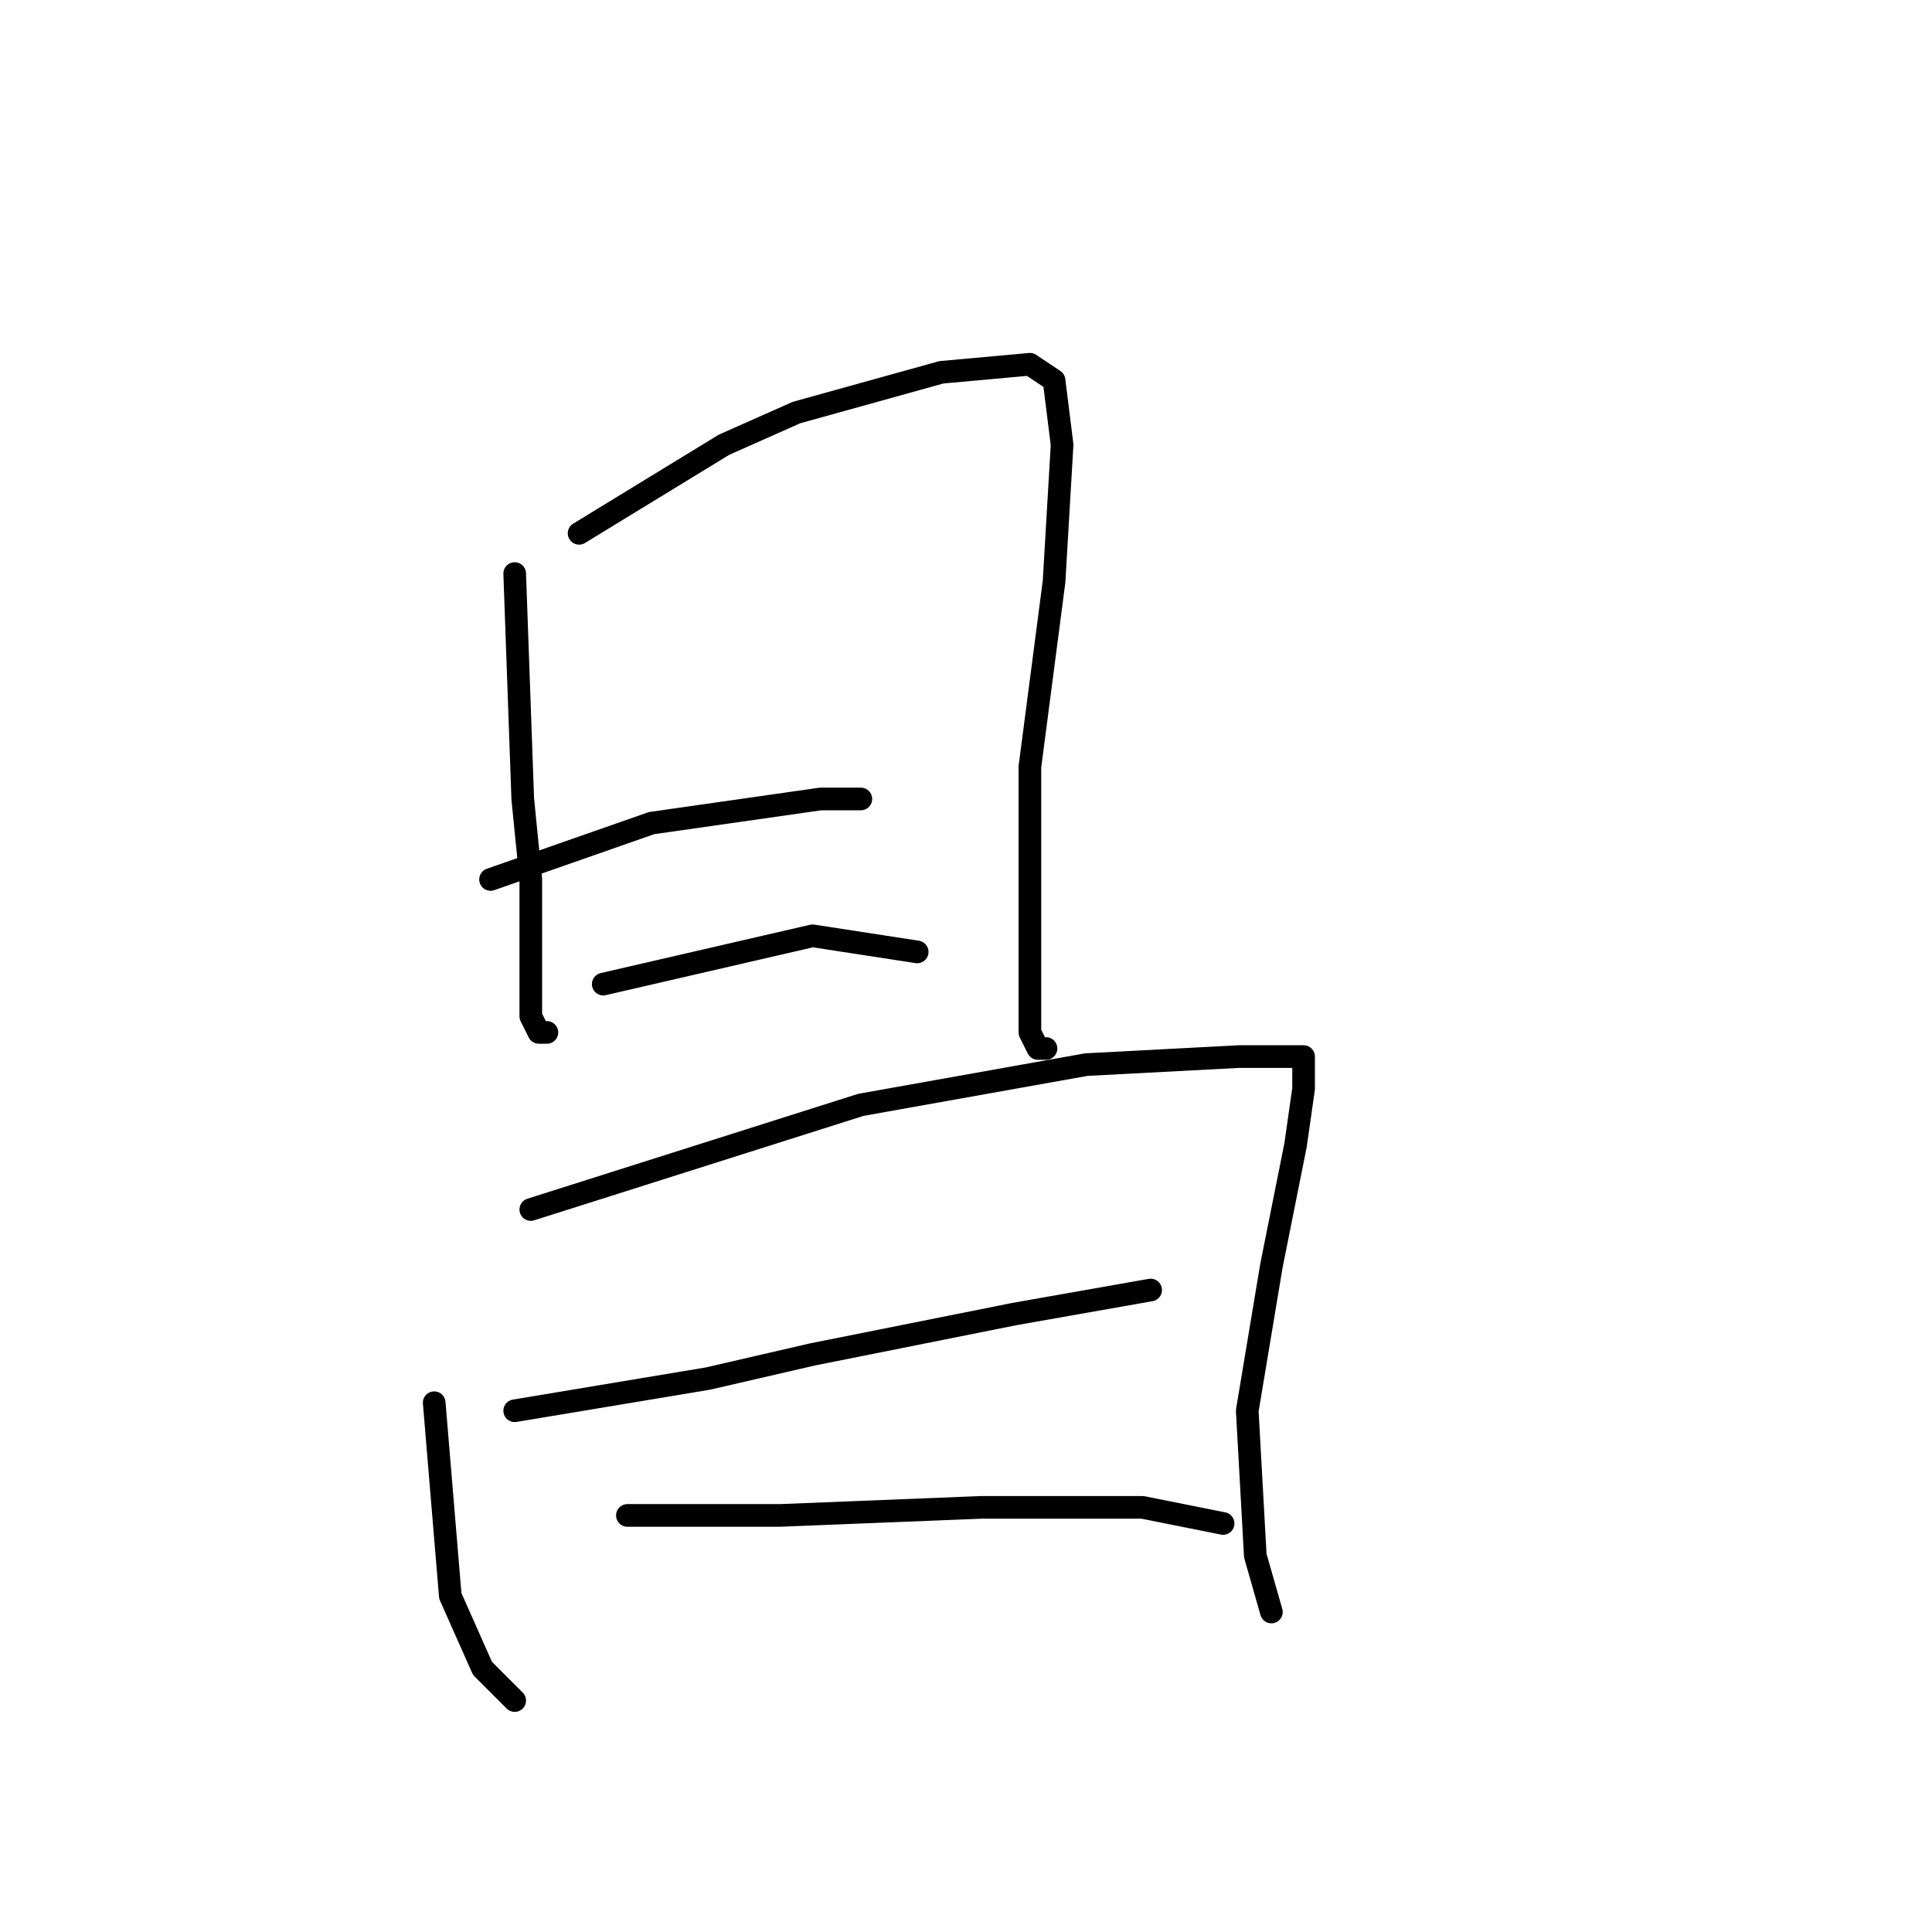<?xml version="1.0" standalone="no"?>
    <svg width="256" height="256" xmlns="http://www.w3.org/2000/svg" version="1.1">
    <polyline stroke="black" stroke-width="3" stroke-linecap="round" fill="transparent" stroke-linejoin="round" points="68.2 76 69.267 105.867 70.333 116.533 70.333 129.333 70.333 134.667 71.4 136.8 72.467 136.8 72.467 136.8 " />
        <polyline stroke="black" stroke-width="3" stroke-linecap="round" fill="transparent" stroke-linejoin="round" points="76.733 70.667 95.933 58.933 105.533 54.667 124.733 49.333 136.467 48.267 139.667 50.4 140.733 58.933 139.667 77.067 136.467 101.6 136.467 128.267 136.467 136.8 137.533 138.933 138.6 138.933 138.6 138.933 " />
        <polyline stroke="black" stroke-width="3" stroke-linecap="round" fill="transparent" stroke-linejoin="round" points="65 116.533 86.333 109.067 108.733 105.867 114.067 105.867 114.067 105.867 " />
        <polyline stroke="black" stroke-width="3" stroke-linecap="round" fill="transparent" stroke-linejoin="round" points="79.933 130.4 107.667 124 121.533 126.133 121.533 126.133 " />
        <polyline stroke="black" stroke-width="3" stroke-linecap="round" fill="transparent" stroke-linejoin="round" points="57.533 185.867 59.667 211.467 63.933 221.067 68.2 225.333 68.2 225.333 " />
        <polyline stroke="black" stroke-width="3" stroke-linecap="round" fill="transparent" stroke-linejoin="round" points="70.333 160.267 114.067 146.4 143.933 141.067 164.2 140 172.733 140 172.733 144.267 171.667 151.733 168.467 167.733 165.267 186.933 166.333 206.133 168.467 213.6 168.467 213.6 " />
        <polyline stroke="black" stroke-width="3" stroke-linecap="round" fill="transparent" stroke-linejoin="round" points="68.2 186.933 93.8 182.667 107.667 179.467 134.333 174.133 152.467 170.933 152.467 170.933 " />
        <polyline stroke="black" stroke-width="3" stroke-linecap="round" fill="transparent" stroke-linejoin="round" points="83.133 200.8 103.4 200.8 130.067 199.733 151.4 199.733 162.067 201.867 162.067 201.867 " />
        </svg>
